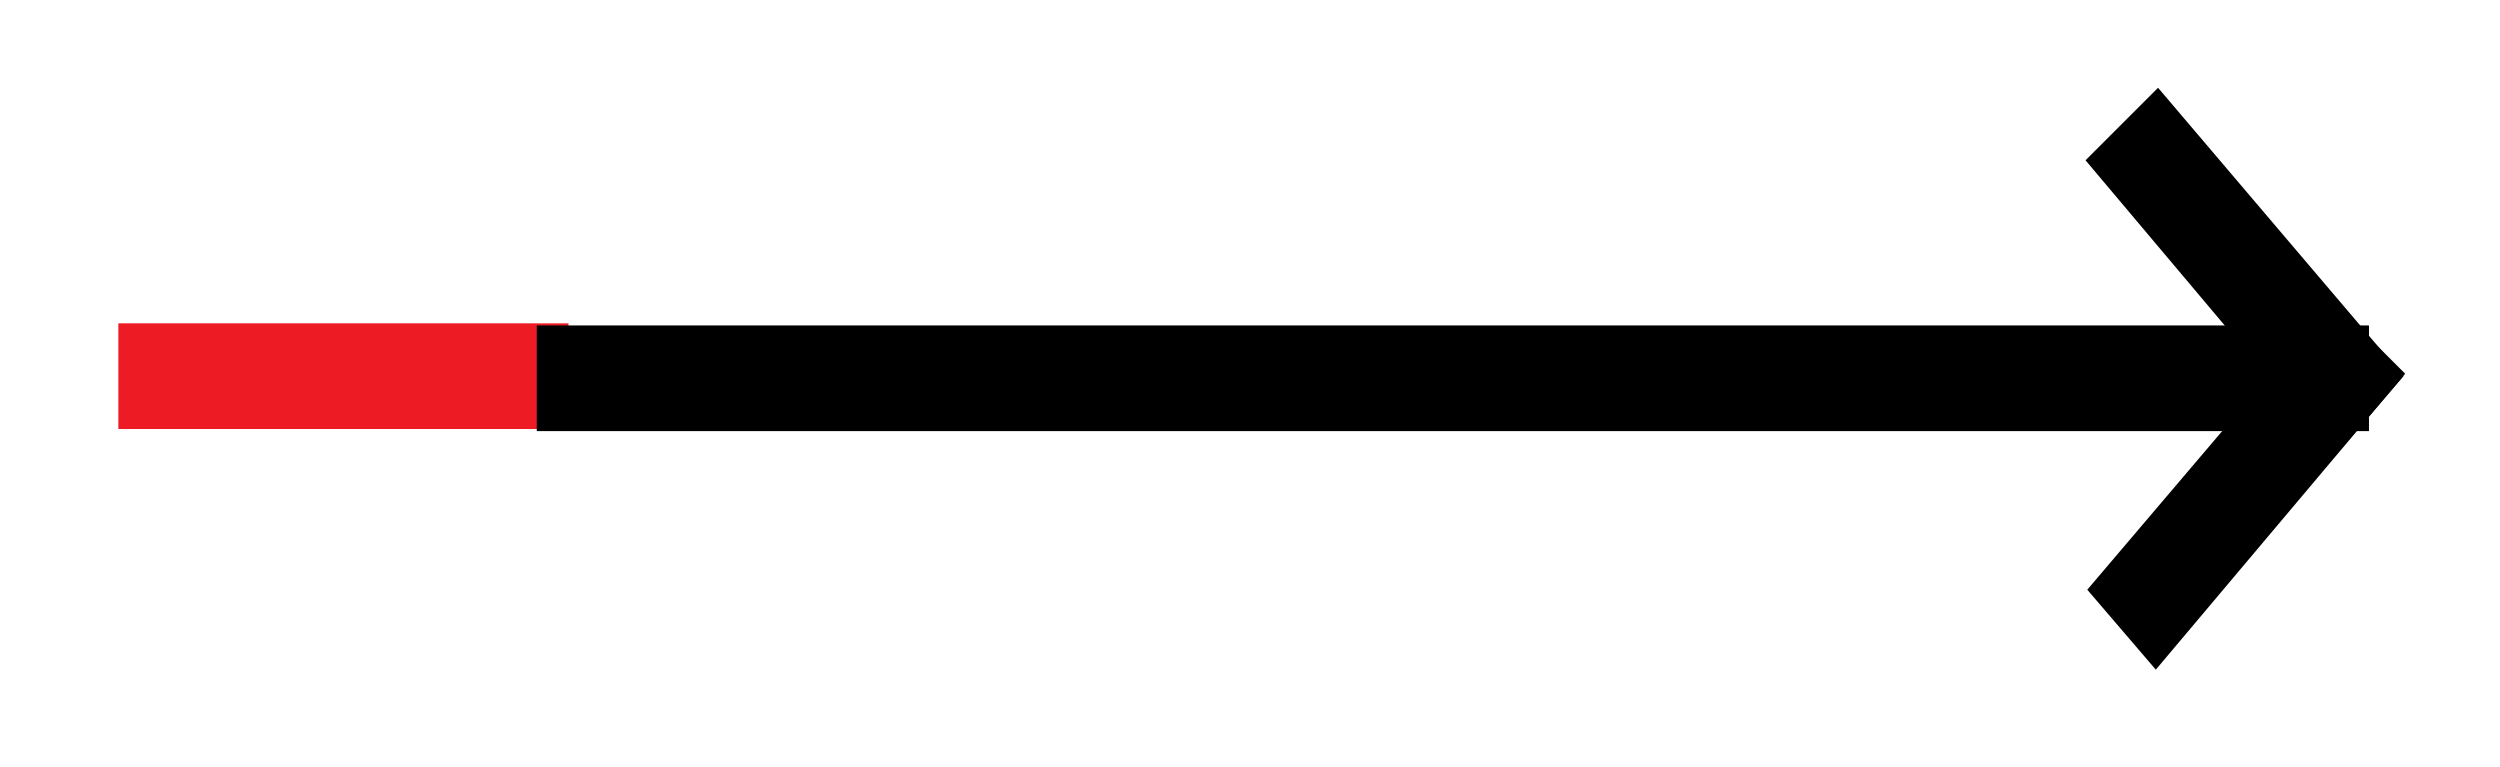 <?xml version="1.0" encoding="utf-8"?>
<!-- Generator: Adobe Illustrator 17.1.0, SVG Export Plug-In . SVG Version: 6.00 Build 0)  -->
<!DOCTYPE svg PUBLIC "-//W3C//DTD SVG 1.1//EN" "http://www.w3.org/Graphics/SVG/1.1/DTD/svg11.dtd">
<svg version="1.1" id="Layer_1" xmlns="http://www.w3.org/2000/svg" xmlns:xlink="http://www.w3.org/1999/xlink" x="0px" y="0px"
	 viewBox="0 0 118.3 36.3" enable-background="new 0 0 118.3 36.3" xml:space="preserve">
<g>
	<rect x="5.6" y="15.3" fill="#ED1B24" width="21.3" height="5"/>
	<g>
		<rect x="27.4" y="17.4" stroke="#000000" stroke-width="4" stroke-miterlimit="10" width="82.7" height="1"/>
		<polygon stroke="#000000" stroke-width="4" stroke-miterlimit="10" points="102,28.6 111.1,17.8 110.5,17.2 101.4,27.9 		"/>
		<polygon stroke="#000000" stroke-width="4" stroke-miterlimit="10" points="101.4,7.7 110.5,18.5 111.1,17.8 102,7.1 		"/>
	</g>
</g>
<g>
</g>
<g>
</g>
<g>
</g>
<g>
</g>
<g>
</g>
</svg>
